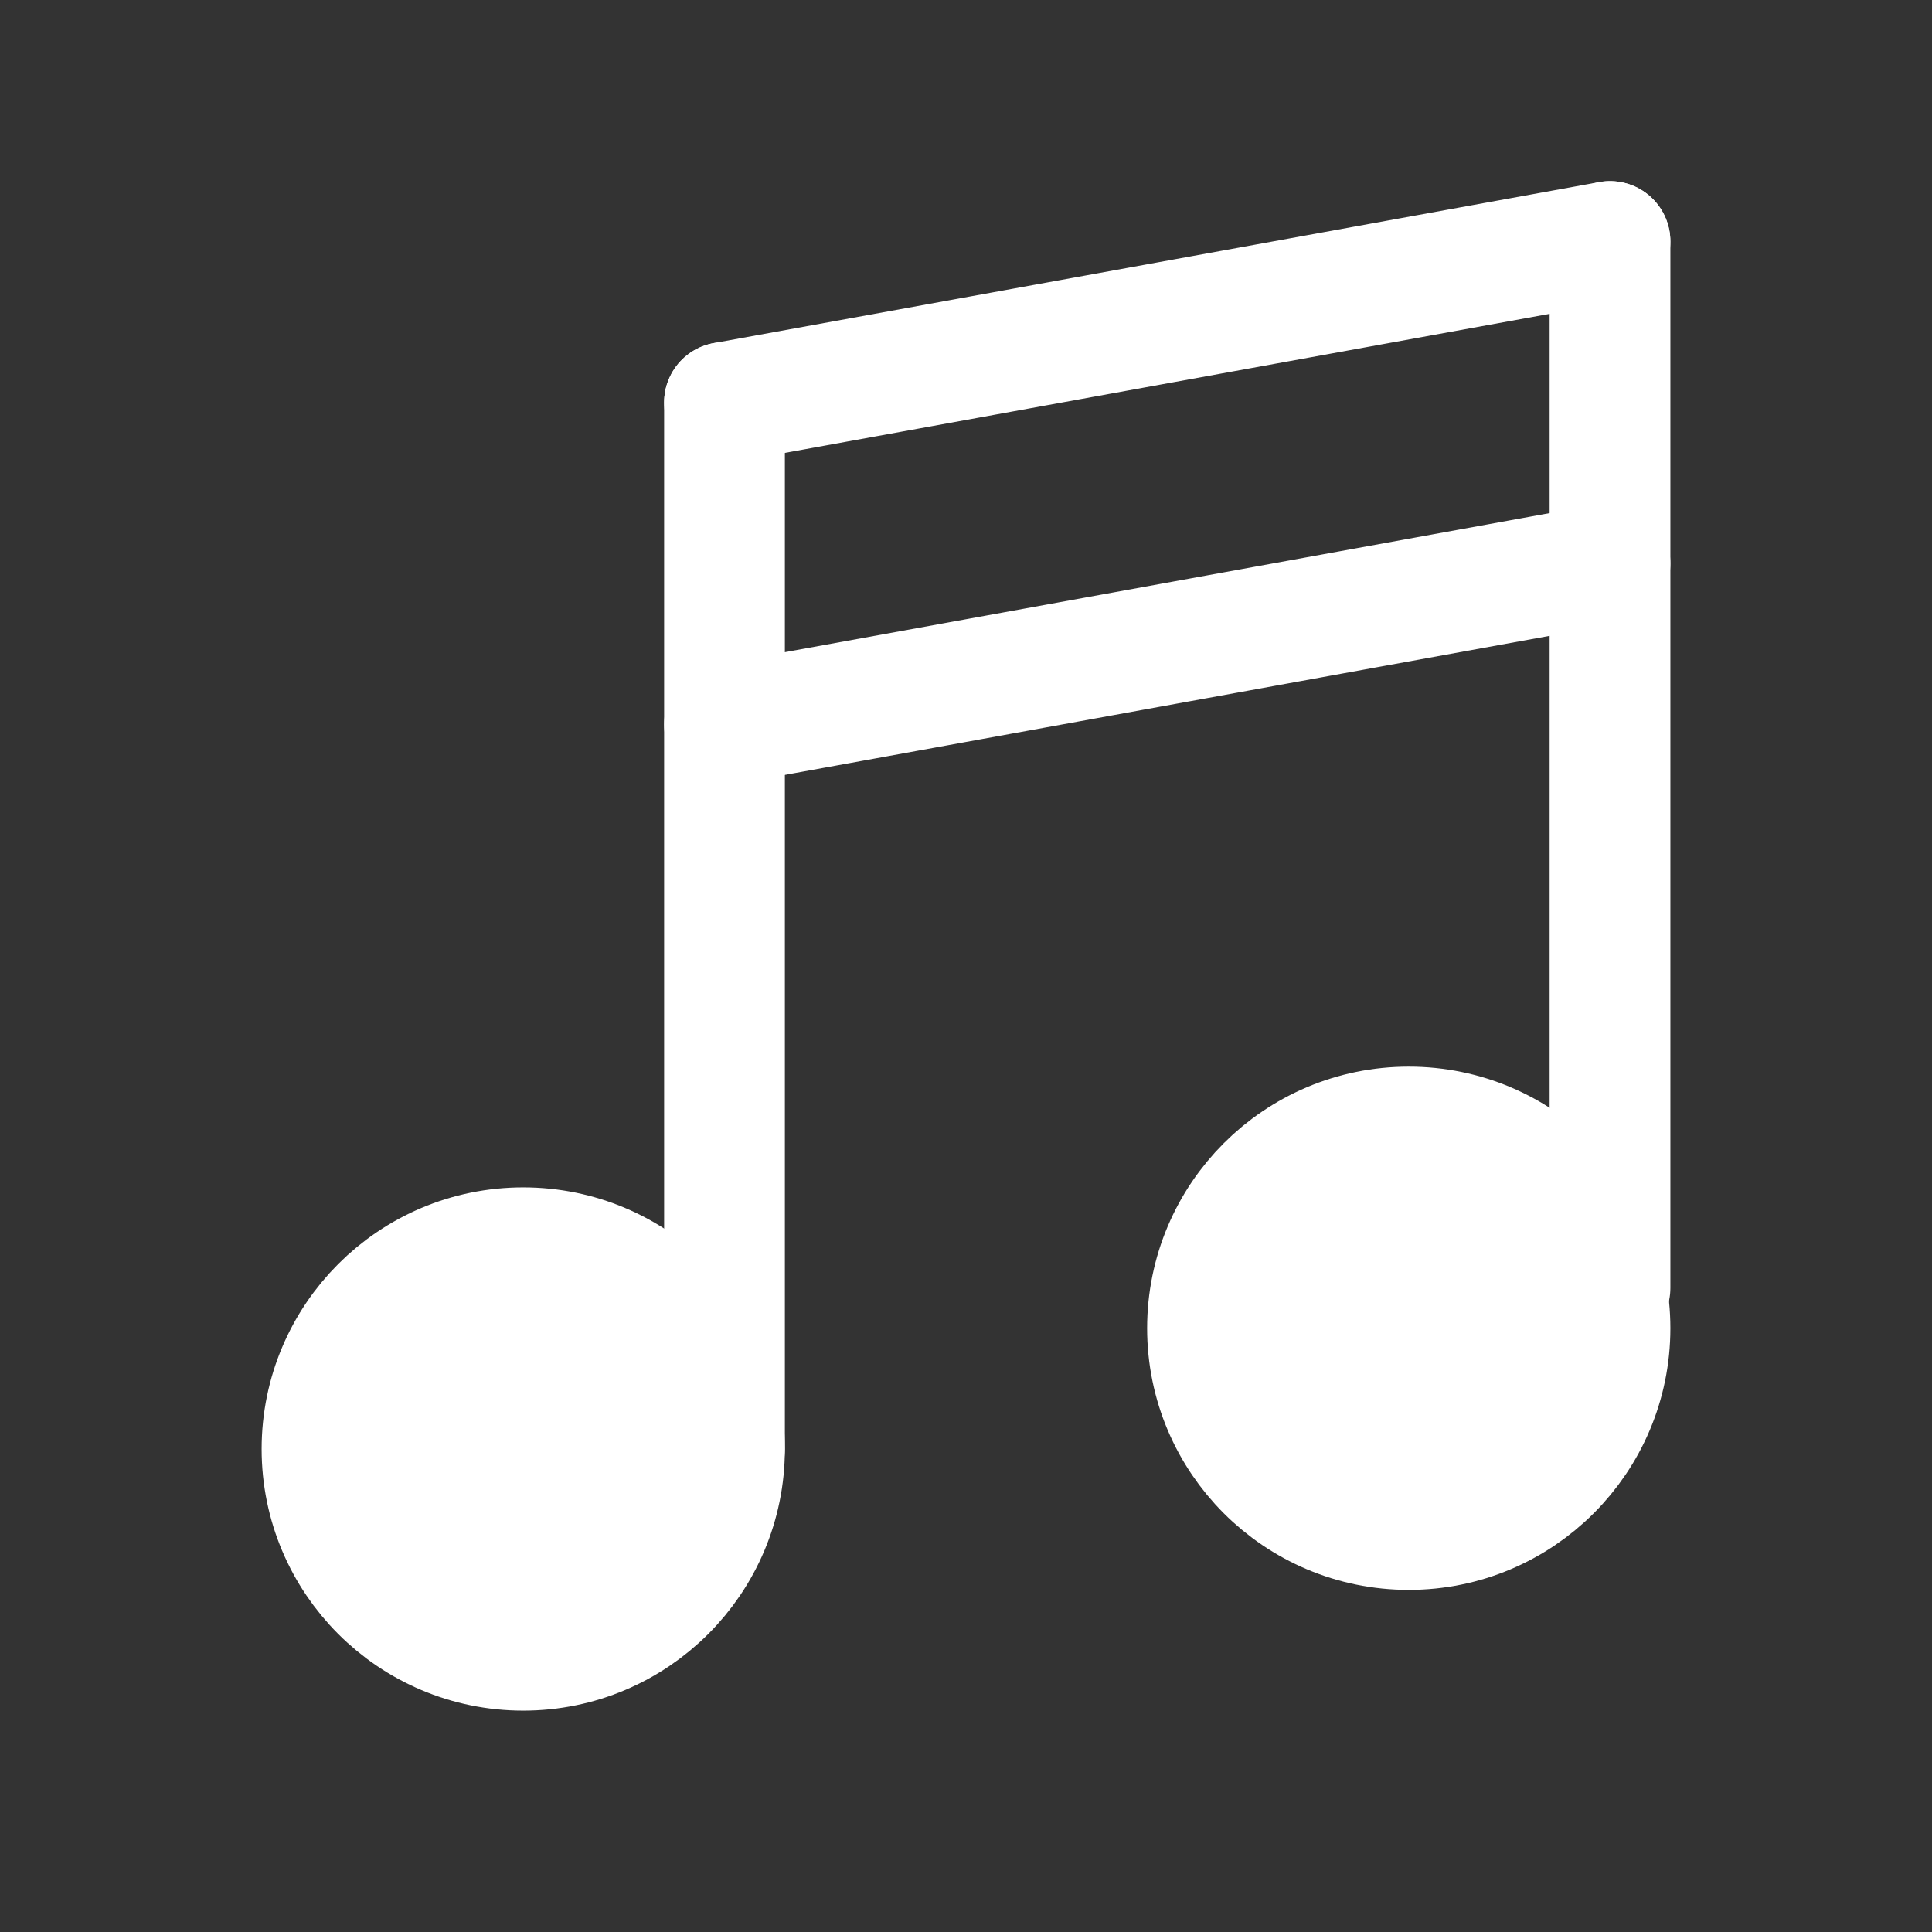 <svg width="24" height="24" viewBox="0 0 24 24" fill="none" xmlns="http://www.w3.org/2000/svg">
<rect x="0" y="0" width="24" height="24" fill="#333333" stroke="none"/>
<circle cx="2.5" cy="2.5" r="2.5" transform="matrix(-1 0 0 1 9 15.5)" fill="white" stroke="white" stroke-width="1.5"/>
<path d="M9 5V18" stroke="white" stroke-width="1.5" stroke-linecap="round" stroke-linejoin="round"/>
<path d="M20 3V16" stroke="white" stroke-width="1.5" stroke-linecap="round" stroke-linejoin="round"/>
<path d="M20 3L9 5" stroke="white" stroke-width="1.5" stroke-linecap="round" stroke-linejoin="round"/>
<path d="M20 7L9 9" stroke="white" stroke-width="1.5" stroke-linecap="round" stroke-linejoin="round"/>
<circle cx="2.5" cy="2.5" r="2.5" transform="matrix(-1 0 0 1 20 14)" fill="white" stroke="white" stroke-width="1.5"/>
</svg>
